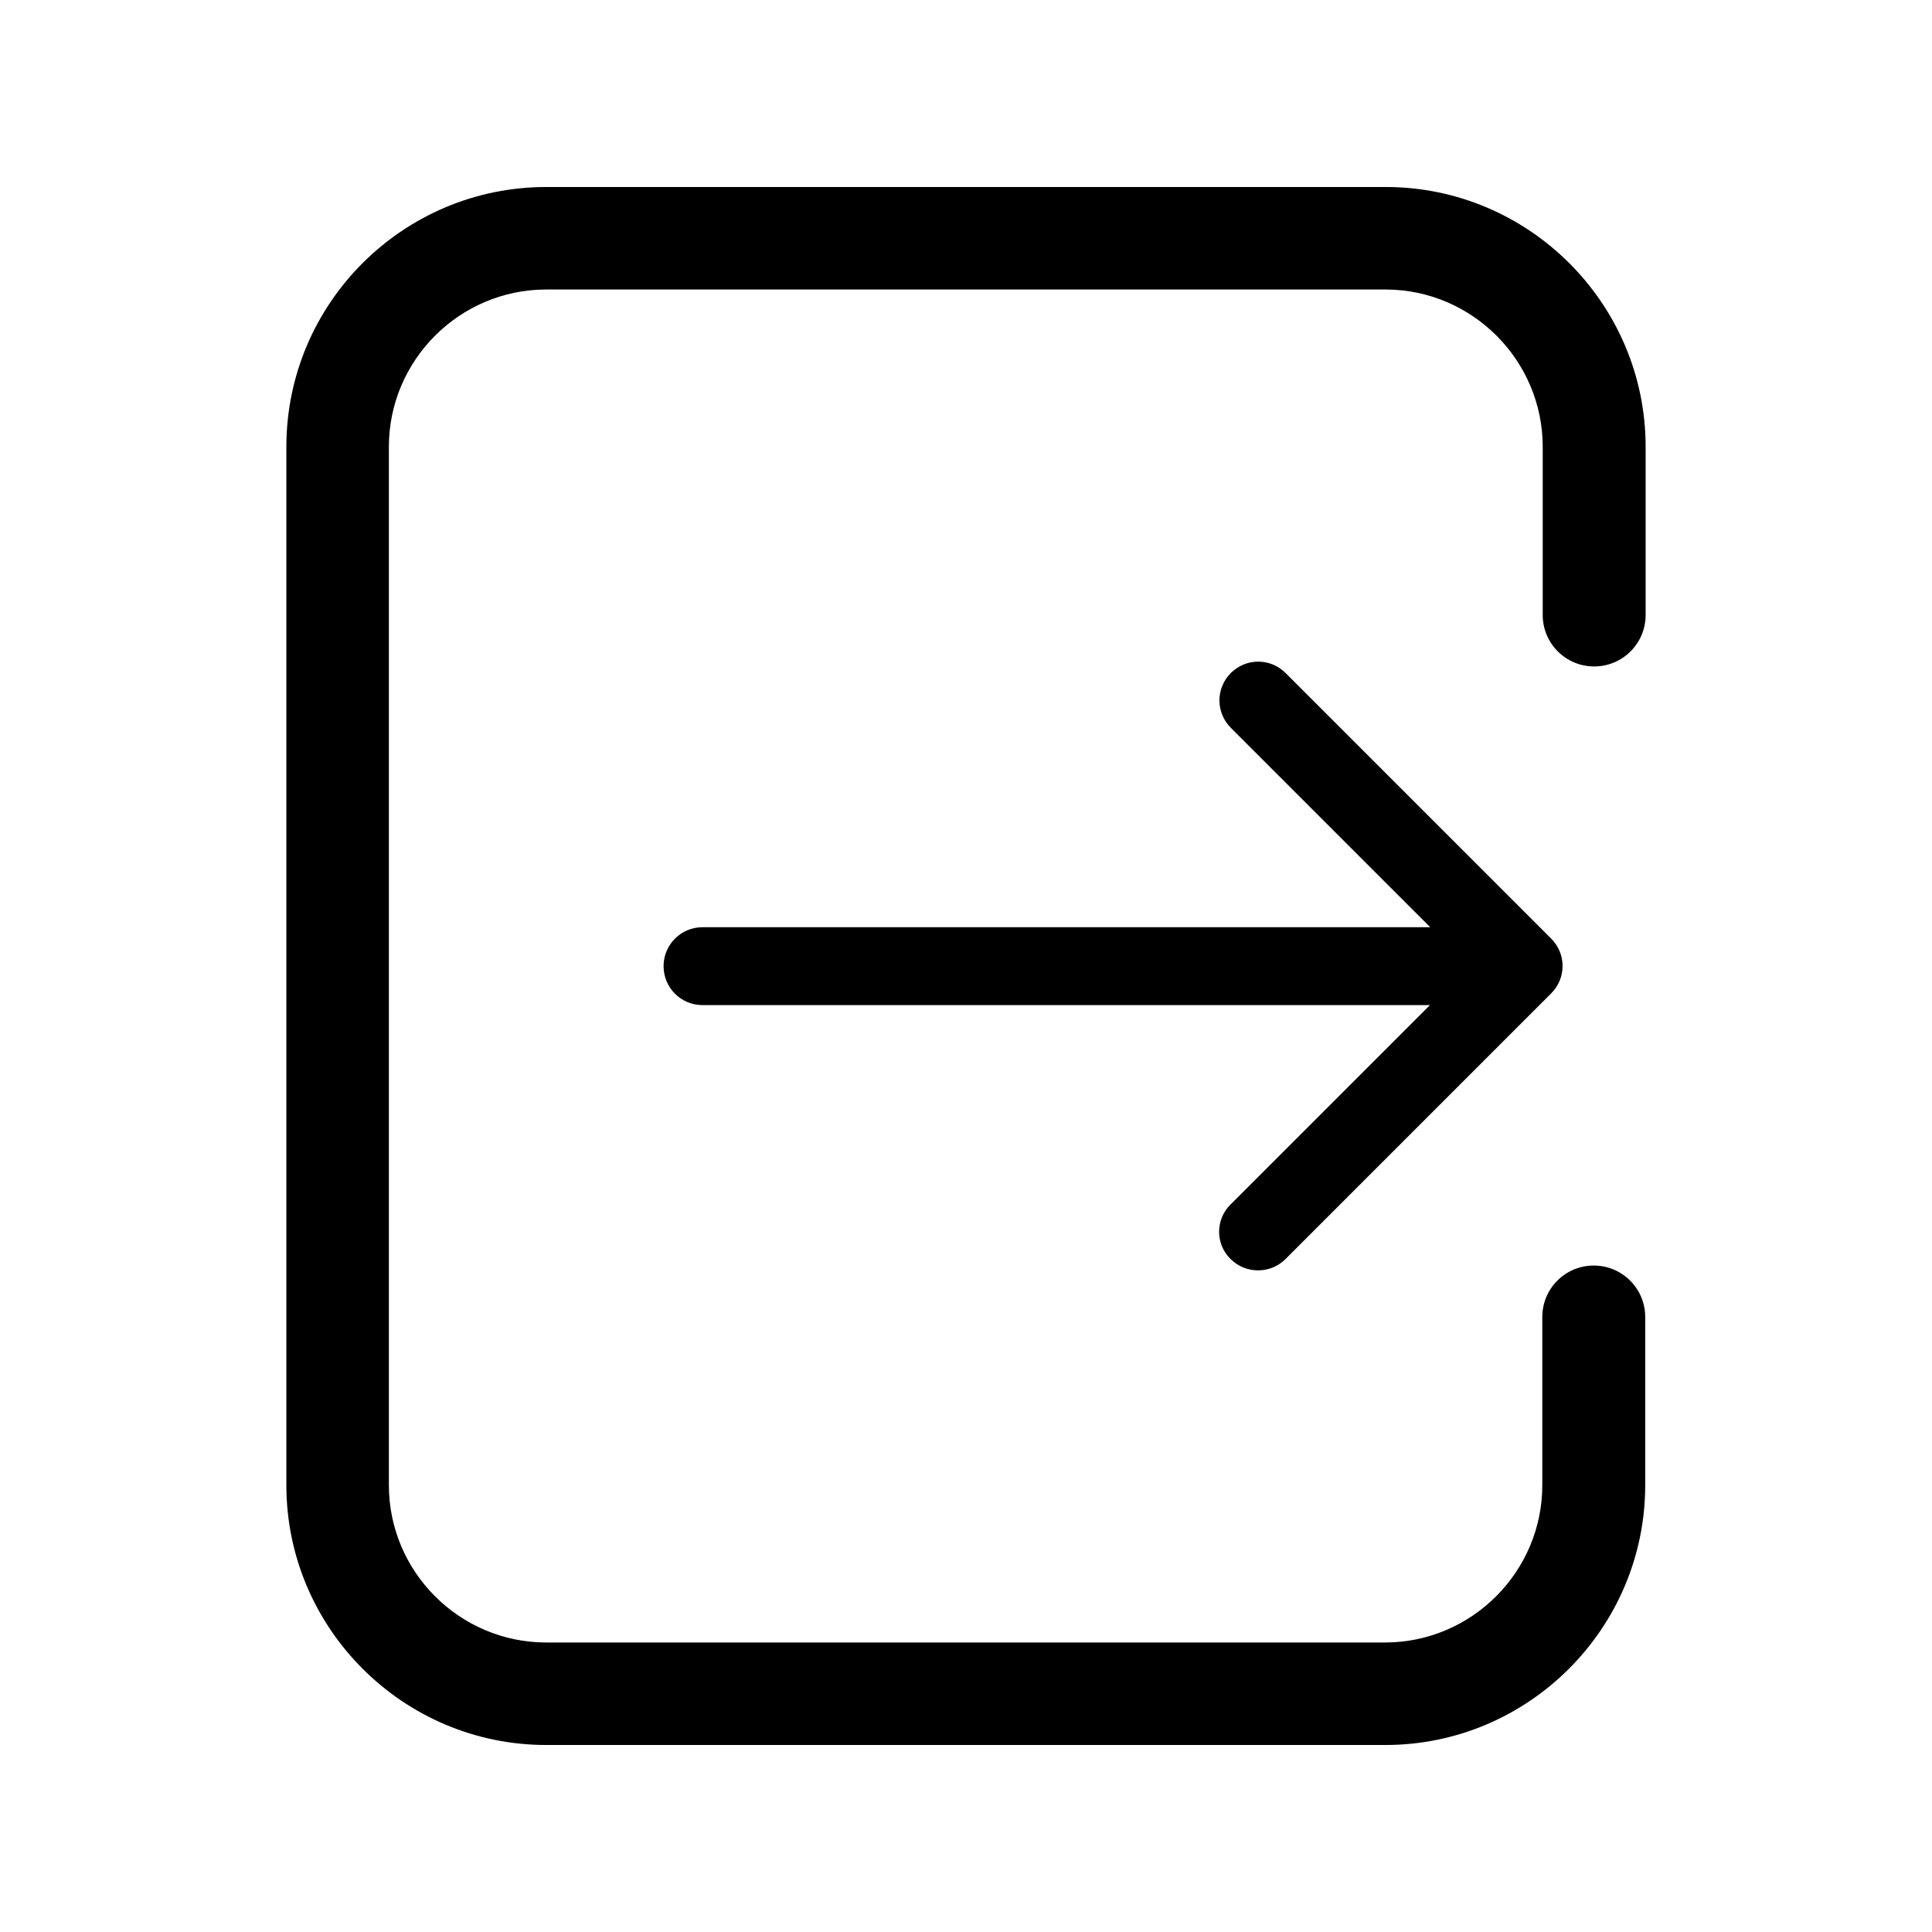 <!-- Generated by IcoMoon.io -->
<svg version="1.1" xmlns="http://www.w3.org/2000/svg" width="1024" height="1024" viewBox="0 0 1024 1024">
<title>Вийти</title>
<g id="icomoon-ignore">
</g>
<path d="M652.203 667.279c4.026 4.026 9.227 6.039 14.596 6.039s10.572-2.012 14.596-6.039l140.765-140.765c8.055-8.055 8.055-20.972 0-29.027l-140.765-140.765c-8.055-8.055-20.972-8.055-29.027 0s-8.055 20.972 0 29.027l105.701 105.701h-385.723c-11.408 0-20.639 9.227-20.639 20.639s9.227 20.639 20.639 20.639h385.557l-105.701 105.701c-8.055 7.886-8.055 20.972 0 28.858z"></path>
<path d="M151.78 236.819v550.362c0 75.834 61.867 137.701 137.701 137.701h444.814c75.834 0 137.701-61.867 137.701-137.701v-89.139c0-15.078-12.195-27.273-27.273-27.273s-27.273 12.195-27.273 27.273v89.139c0 45.899-37.474 83.373-83.373 83.373h-444.59c-45.899 0-83.373-37.474-83.373-83.373v-550.362c0-45.899 37.474-83.373 83.373-83.373h444.814c45.899 0 83.373 37.474 83.373 83.373v89.139c0 15.078 12.195 27.273 27.273 27.273s27.273-12.195 27.273-27.273v-89.139c0-75.834-61.867-137.701-137.701-137.701h-445.034c-75.834 0-137.701 61.643-137.701 137.701z"></path>
</svg>
